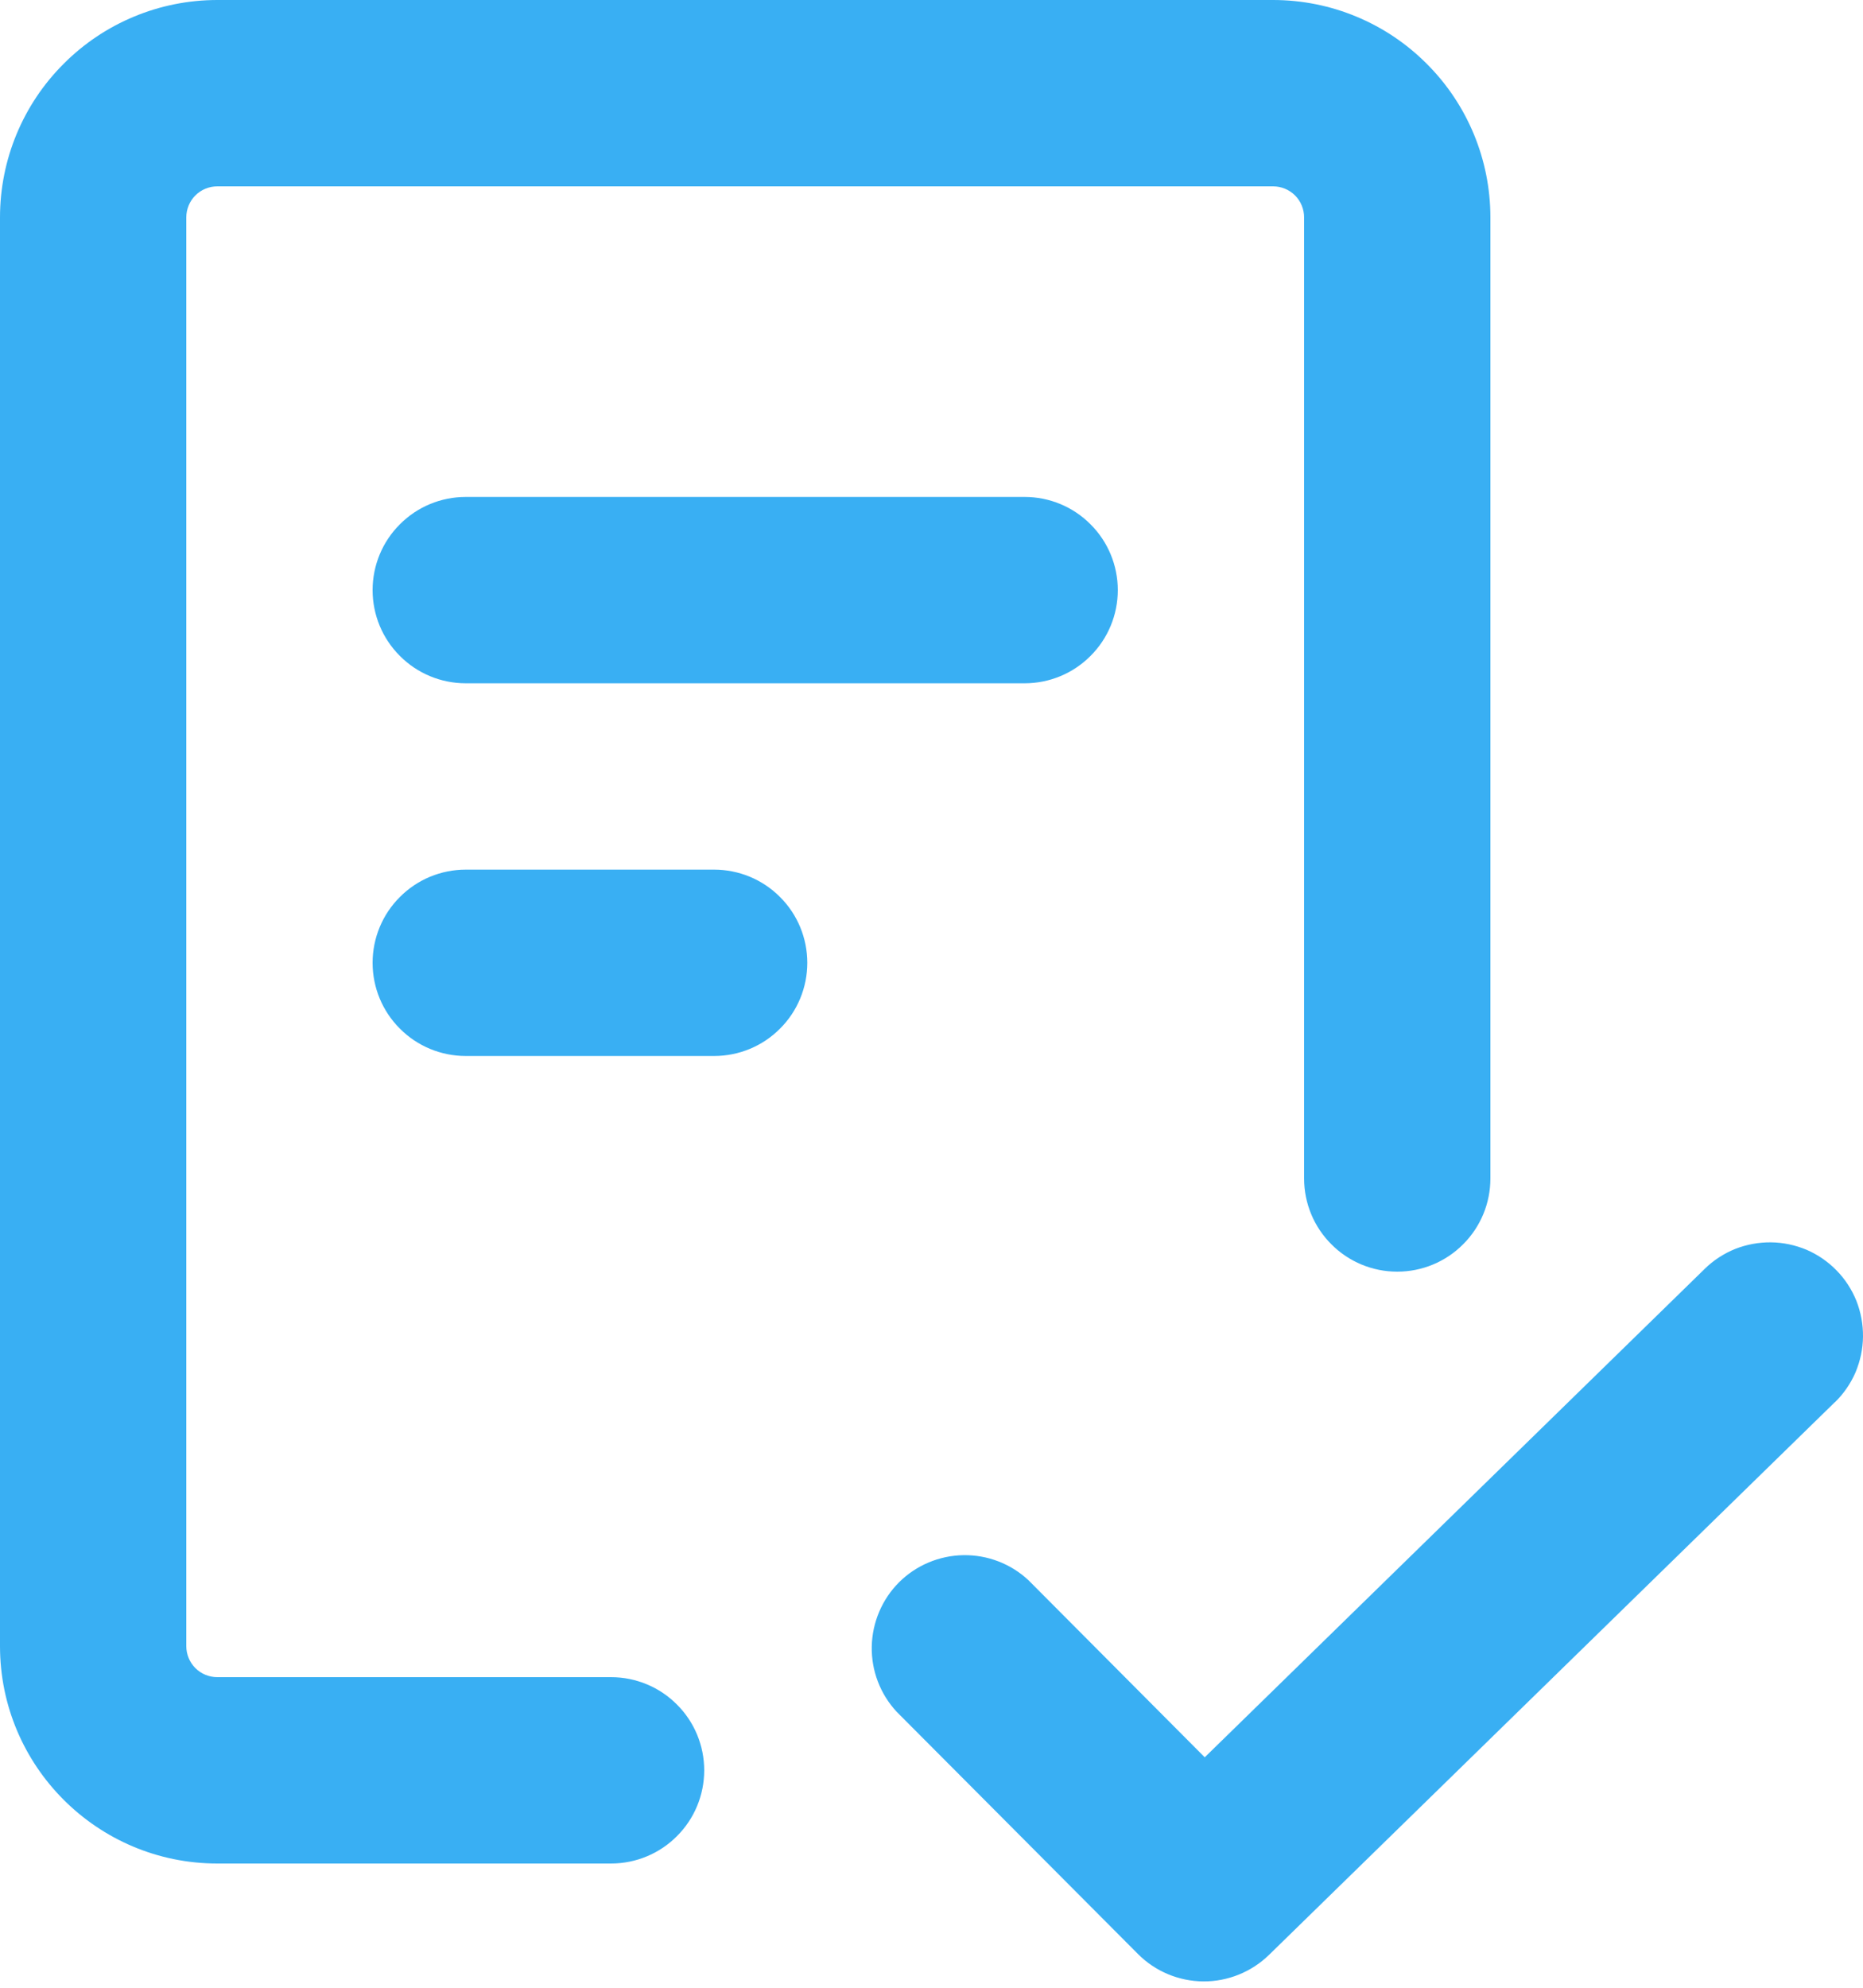<svg width="15" height="16" viewBox="0 0 15 16" fill="none" xmlns="http://www.w3.org/2000/svg">
<path fill-rule="evenodd" clip-rule="evenodd" d="M1.5 1.75C1.5 1.684 1.526 1.62 1.573 1.573C1.62 1.526 1.684 1.5 1.75 1.5H10.25C10.316 1.5 10.38 1.526 10.427 1.573C10.474 1.62 10.5 1.684 10.5 1.75V9.486C10.5 9.685 10.579 9.876 10.72 10.016C10.86 10.157 11.051 10.236 11.25 10.236C11.449 10.236 11.64 10.157 11.78 10.016C11.921 9.876 12 9.685 12 9.486V1.75C12 1.286 11.816 0.841 11.487 0.513C11.159 0.184 10.714 0 10.25 0H1.75C1.286 0 0.841 0.184 0.513 0.513C0.184 0.841 0 1.286 0 1.75V13.25C0 14.216 0.784 15 1.75 15H4.92C5.119 15 5.31 14.921 5.45 14.78C5.591 14.64 5.67 14.449 5.67 14.25C5.67 14.051 5.591 13.86 5.45 13.72C5.31 13.579 5.119 13.5 4.92 13.5H1.75C1.684 13.5 1.62 13.474 1.573 13.427C1.526 13.38 1.5 13.316 1.5 13.25V1.75ZM3.75 4C3.551 4 3.36 4.079 3.22 4.22C3.079 4.36 3 4.551 3 4.75C3 4.949 3.079 5.14 3.22 5.28C3.36 5.421 3.551 5.5 3.75 5.5H8.25C8.449 5.5 8.64 5.421 8.78 5.28C8.921 5.14 9 4.949 9 4.75C9 4.551 8.921 4.36 8.78 4.22C8.64 4.079 8.449 4 8.25 4H3.75ZM3 7.75C3 7.551 3.079 7.36 3.22 7.22C3.36 7.079 3.551 7 3.75 7H5.75C5.949 7 6.14 7.079 6.28 7.22C6.421 7.36 6.5 7.551 6.5 7.75C6.5 7.949 6.421 8.14 6.28 8.28C6.14 8.421 5.949 8.5 5.75 8.5H3.75C3.551 8.5 3.36 8.421 3.22 8.28C3.079 8.14 3 7.949 3 7.75ZM14.774 11.287C14.845 11.218 14.901 11.136 14.94 11.046C14.978 10.955 14.999 10.858 15 10.759C15.001 10.661 14.983 10.563 14.947 10.471C14.91 10.38 14.856 10.296 14.787 10.226C14.718 10.155 14.636 10.099 14.546 10.06C14.455 10.022 14.358 10.001 14.259 10C14.161 9.999 14.063 10.017 13.971 10.053C13.88 10.09 13.796 10.144 13.726 10.213L9.7 14.145L8.281 12.72C8.139 12.587 7.951 12.515 7.757 12.518C7.563 12.521 7.377 12.599 7.239 12.736C7.102 12.873 7.023 13.059 7.019 13.253C7.015 13.447 7.087 13.636 7.219 13.778L9.162 15.728C9.301 15.868 9.49 15.947 9.688 15.949C9.885 15.95 10.075 15.874 10.217 15.736L14.774 11.286V11.287Z" fill="
#39AFF3"/>
</svg>
